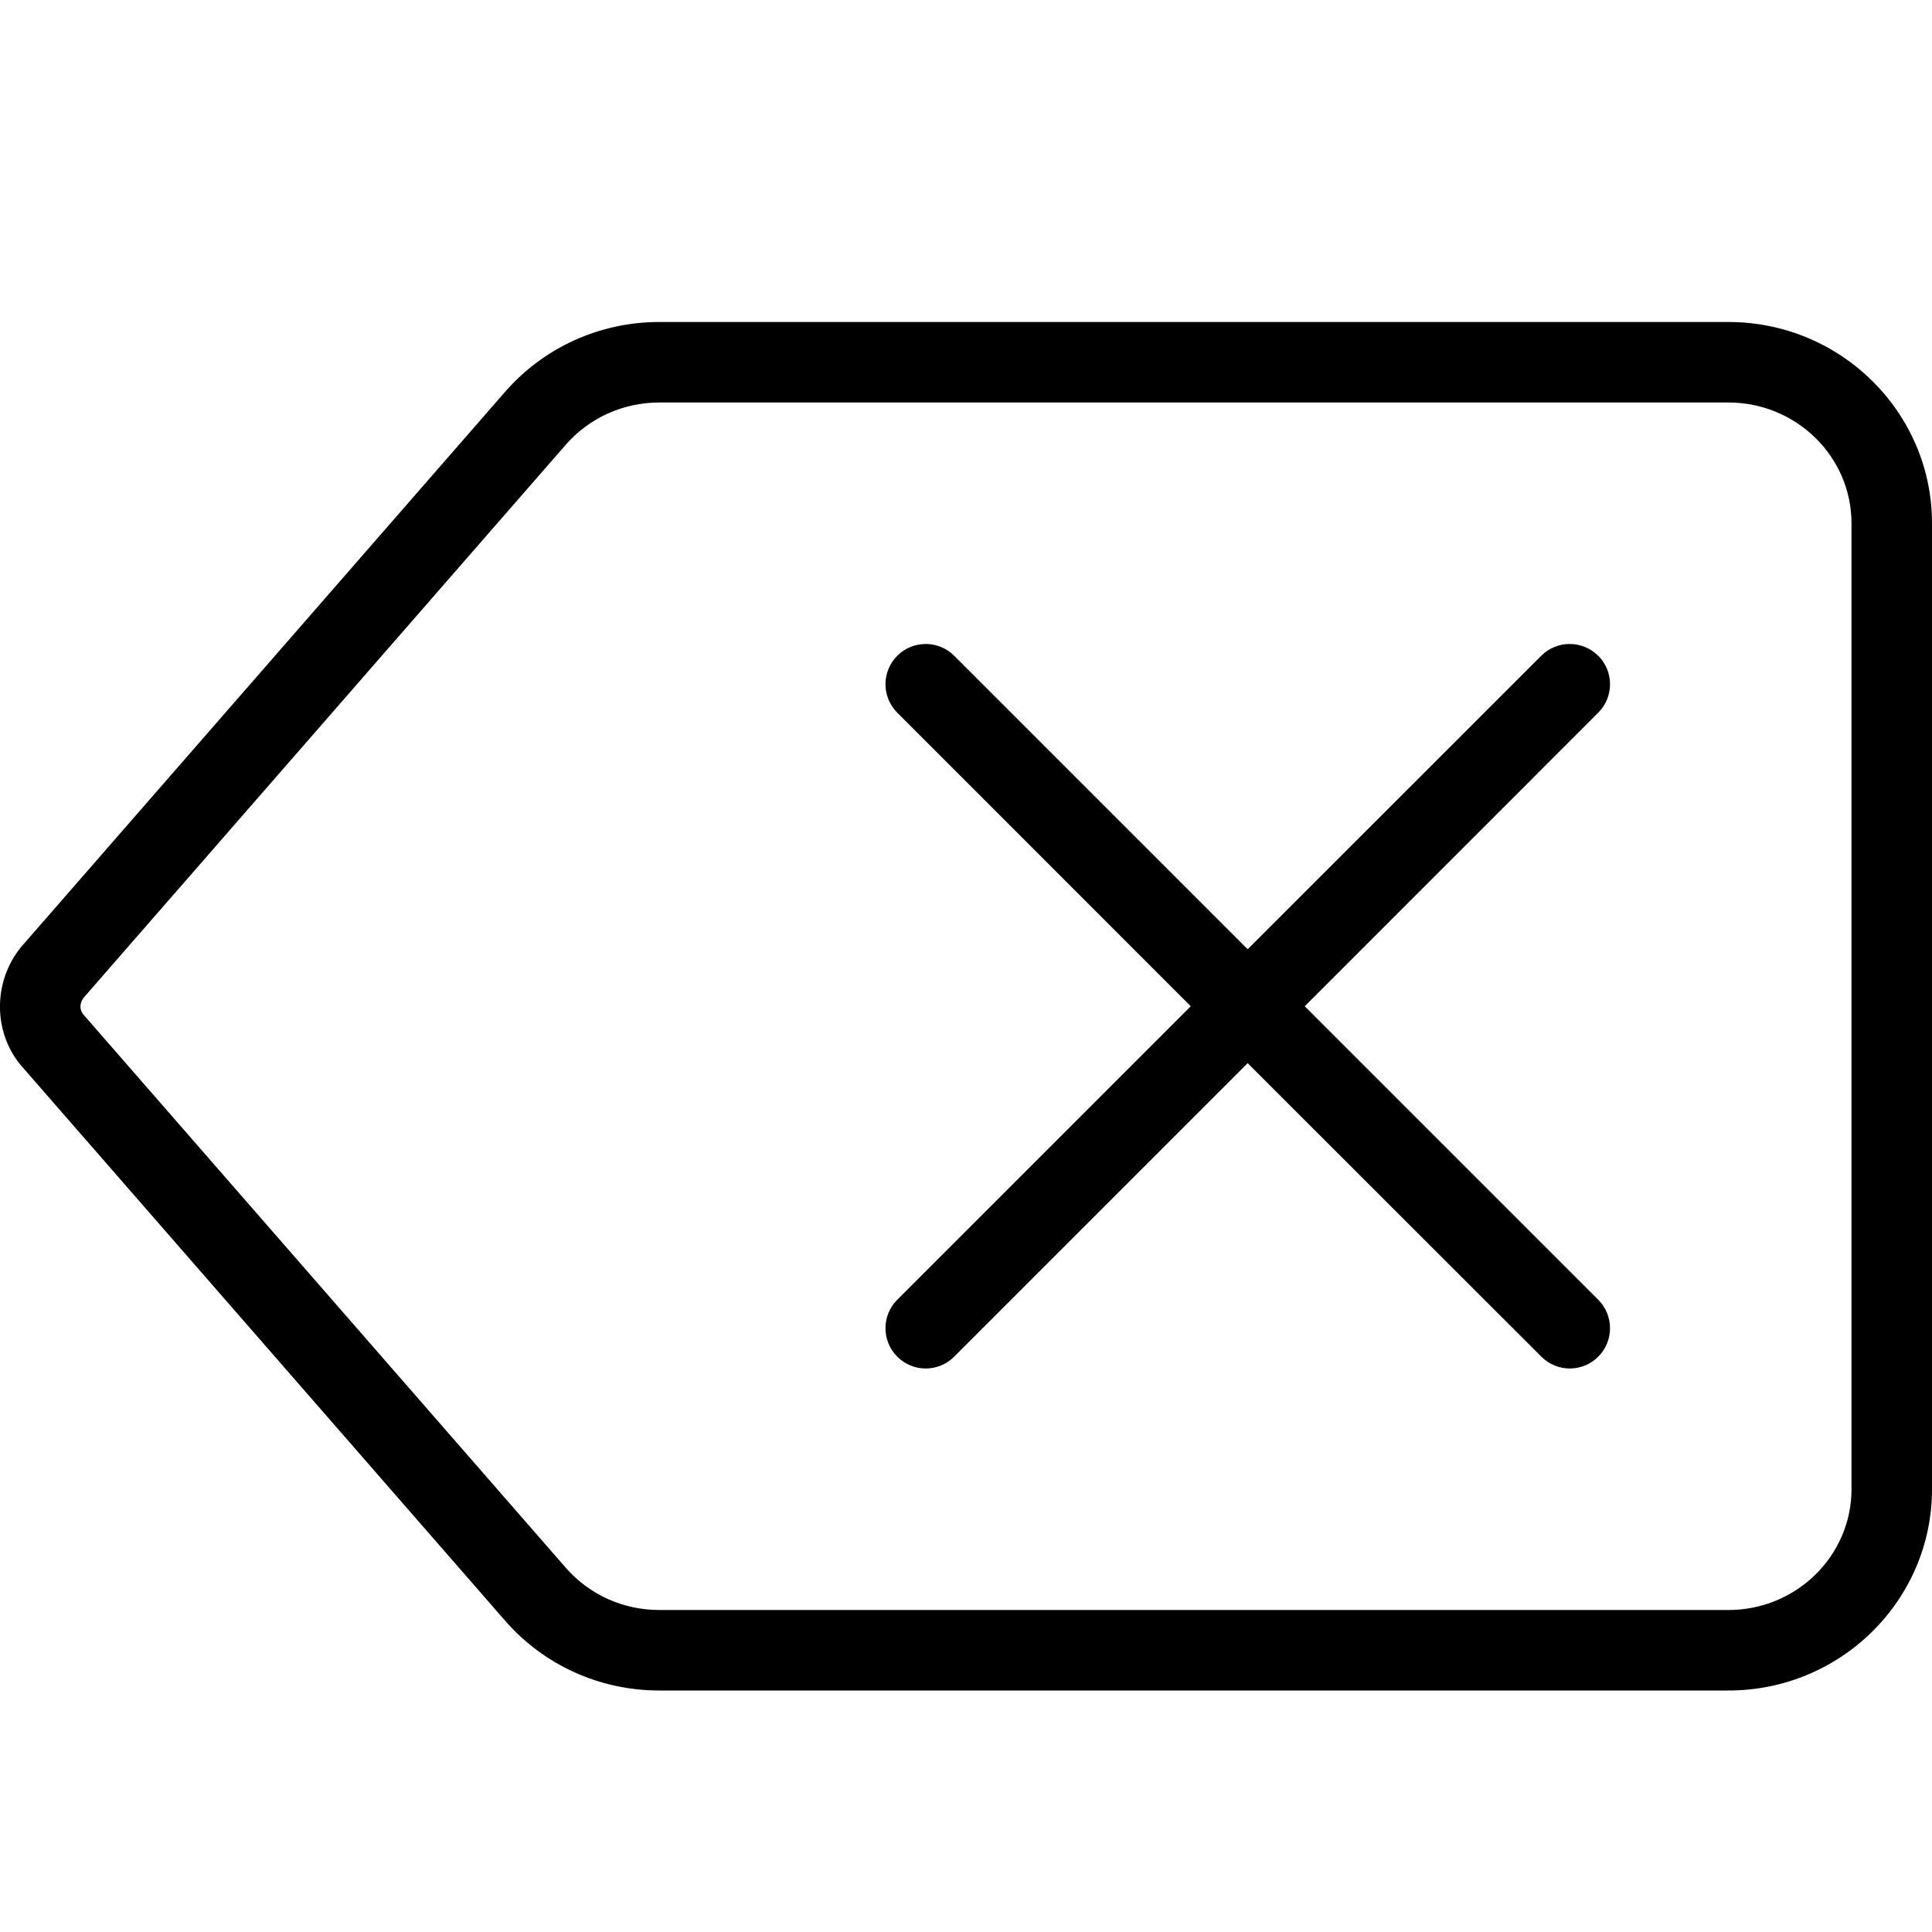 <svg width="24" height="24" viewBox="0 0 24 24" xmlns="http://www.w3.org/2000/svg"><title>common-actions/backspace_24</title><path d="M21.473 4C22.866 4 24 5.122 24 6.5l0 12c0 1.379-1.134 2.5-2.527 2.5L8.188 21c-.737 0-1.434-.316-1.914-.868L.299 13.279c-.401-.431-.401-1.126.011-1.57L6.274 4.868C6.755 4.316 7.452 4 8.188 4L21.473 4zM23 18.5l0-12c0-.827-.686-1.5-1.528-1.5L8.189 5c-.447 0-.87.191-1.161.525l-5.975 6.853c-.069.075-.069.169-.011.232l5.986 6.865c.291.334.713.525 1.161.525l13.284 0C22.314 20 23 19.327 23 18.5zM19.854 8.146c.195.195.195.512 0 .707l-3.646 3.647 3.646 3.646c.195.195.195.512 0 .707C19.756 16.951 19.628 17 19.5 17c-.127 0-.255-.049-.353-.147L15.499 13.207l-3.646 3.646C11.755 16.951 11.627 17 11.499 17c-.127 0-.255-.049-.353-.147-.195-.195-.195-.512 0-.707l3.646-3.646-3.646-3.647c-.195-.195-.195-.512 0-.707.195-.195.512-.195.707 0L15.499 11.792l3.647-3.646c.195-.195.512-.195.707 0z" fill="#000" fill-rule="evenodd"/></svg>